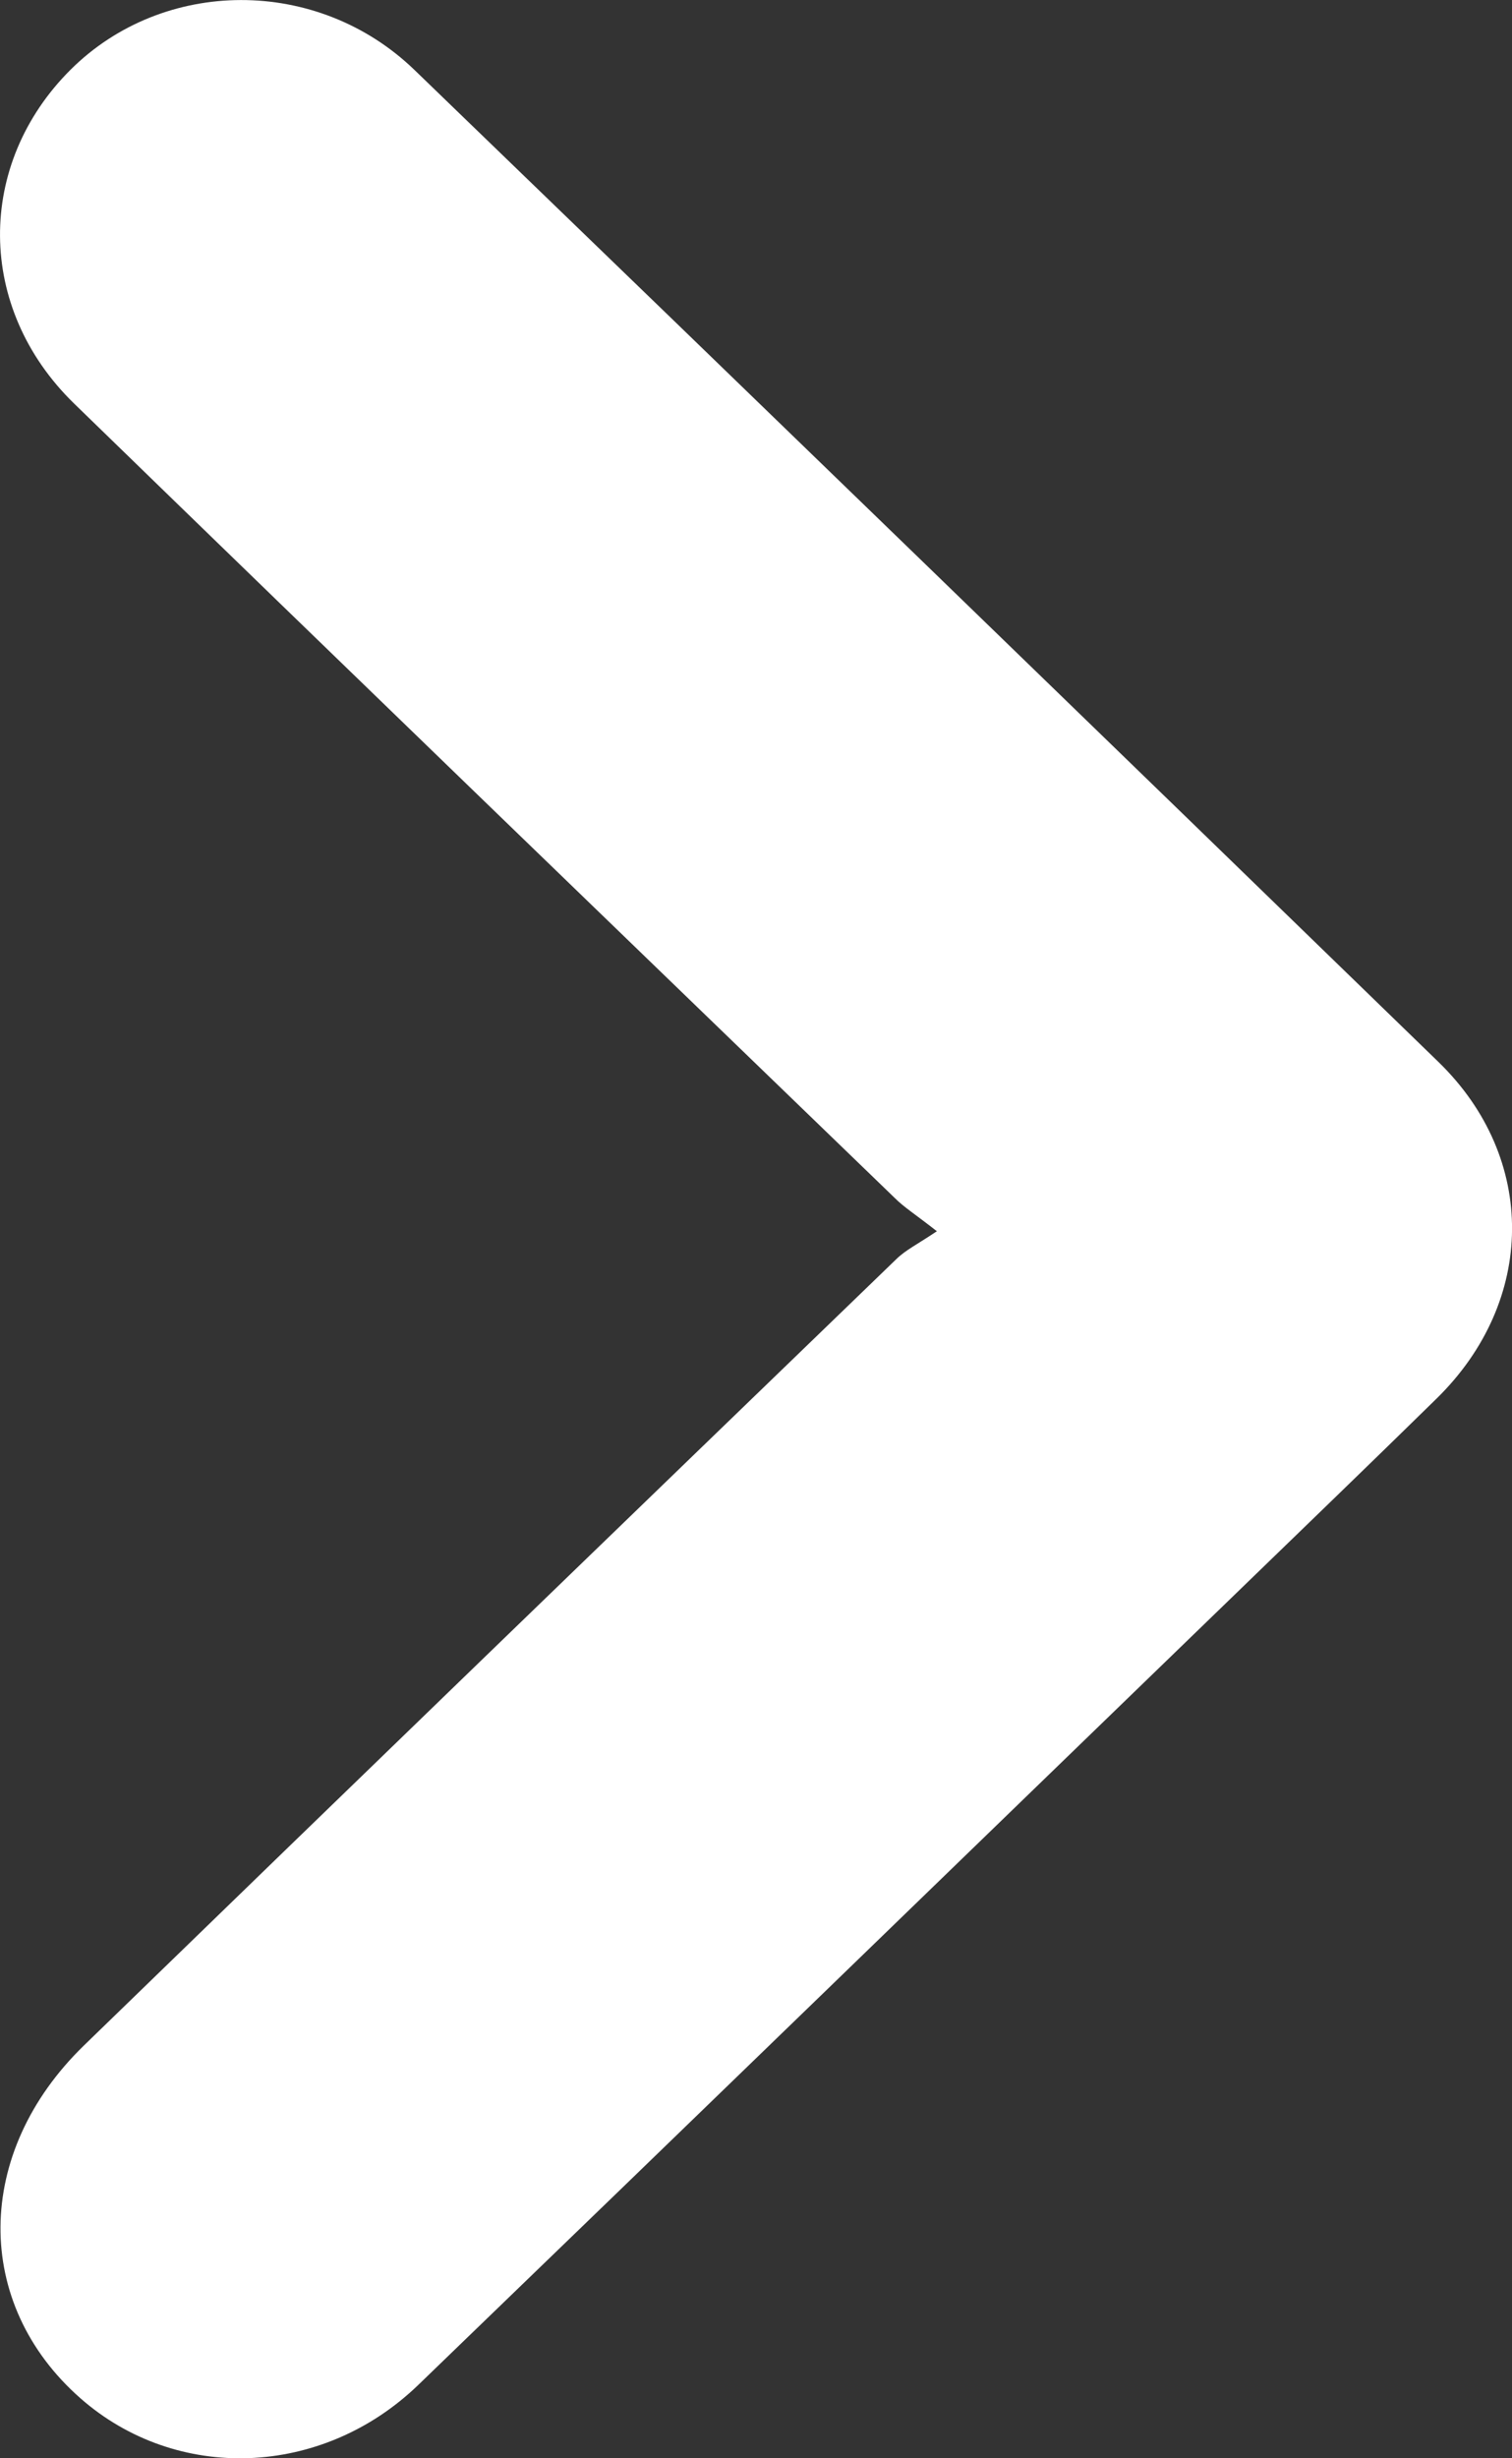 <svg width="8" height="13" viewBox="0 0 8 13" fill="none" xmlns="http://www.w3.org/2000/svg">
<rect x="0" y="0" width="8" height="13" fill="#333333" stroke="none"/>
<g clip-path="url(#clip0_678_7067)">
<path d="M4.957 6.511C4.856 6.579 4.792 6.61 4.743 6.658C3.309 8.043 1.875 9.428 0.444 10.817C-0.14 11.384 -0.143 12.183 0.426 12.683C0.934 13.129 1.703 13.103 2.212 12.613C3.657 11.219 5.098 9.821 6.541 8.425C6.895 8.082 7.25 7.74 7.602 7.395C8.127 6.88 8.136 6.126 7.611 5.616C5.807 3.865 4.001 2.115 2.192 0.369C1.678 -0.126 0.864 -0.119 0.374 0.368C-0.128 0.868 -0.127 1.629 0.392 2.134C1.837 3.538 3.286 4.936 4.735 6.336C4.783 6.384 4.842 6.421 4.957 6.511Z" fill="white"/>
</g>
<defs>
<clipPath id="clip0_678_7067">
<rect width="8" height="13" fill="white" transform="matrix(-1 0 0 1 8 0)"/>
</clipPath>
</defs>
</svg>
